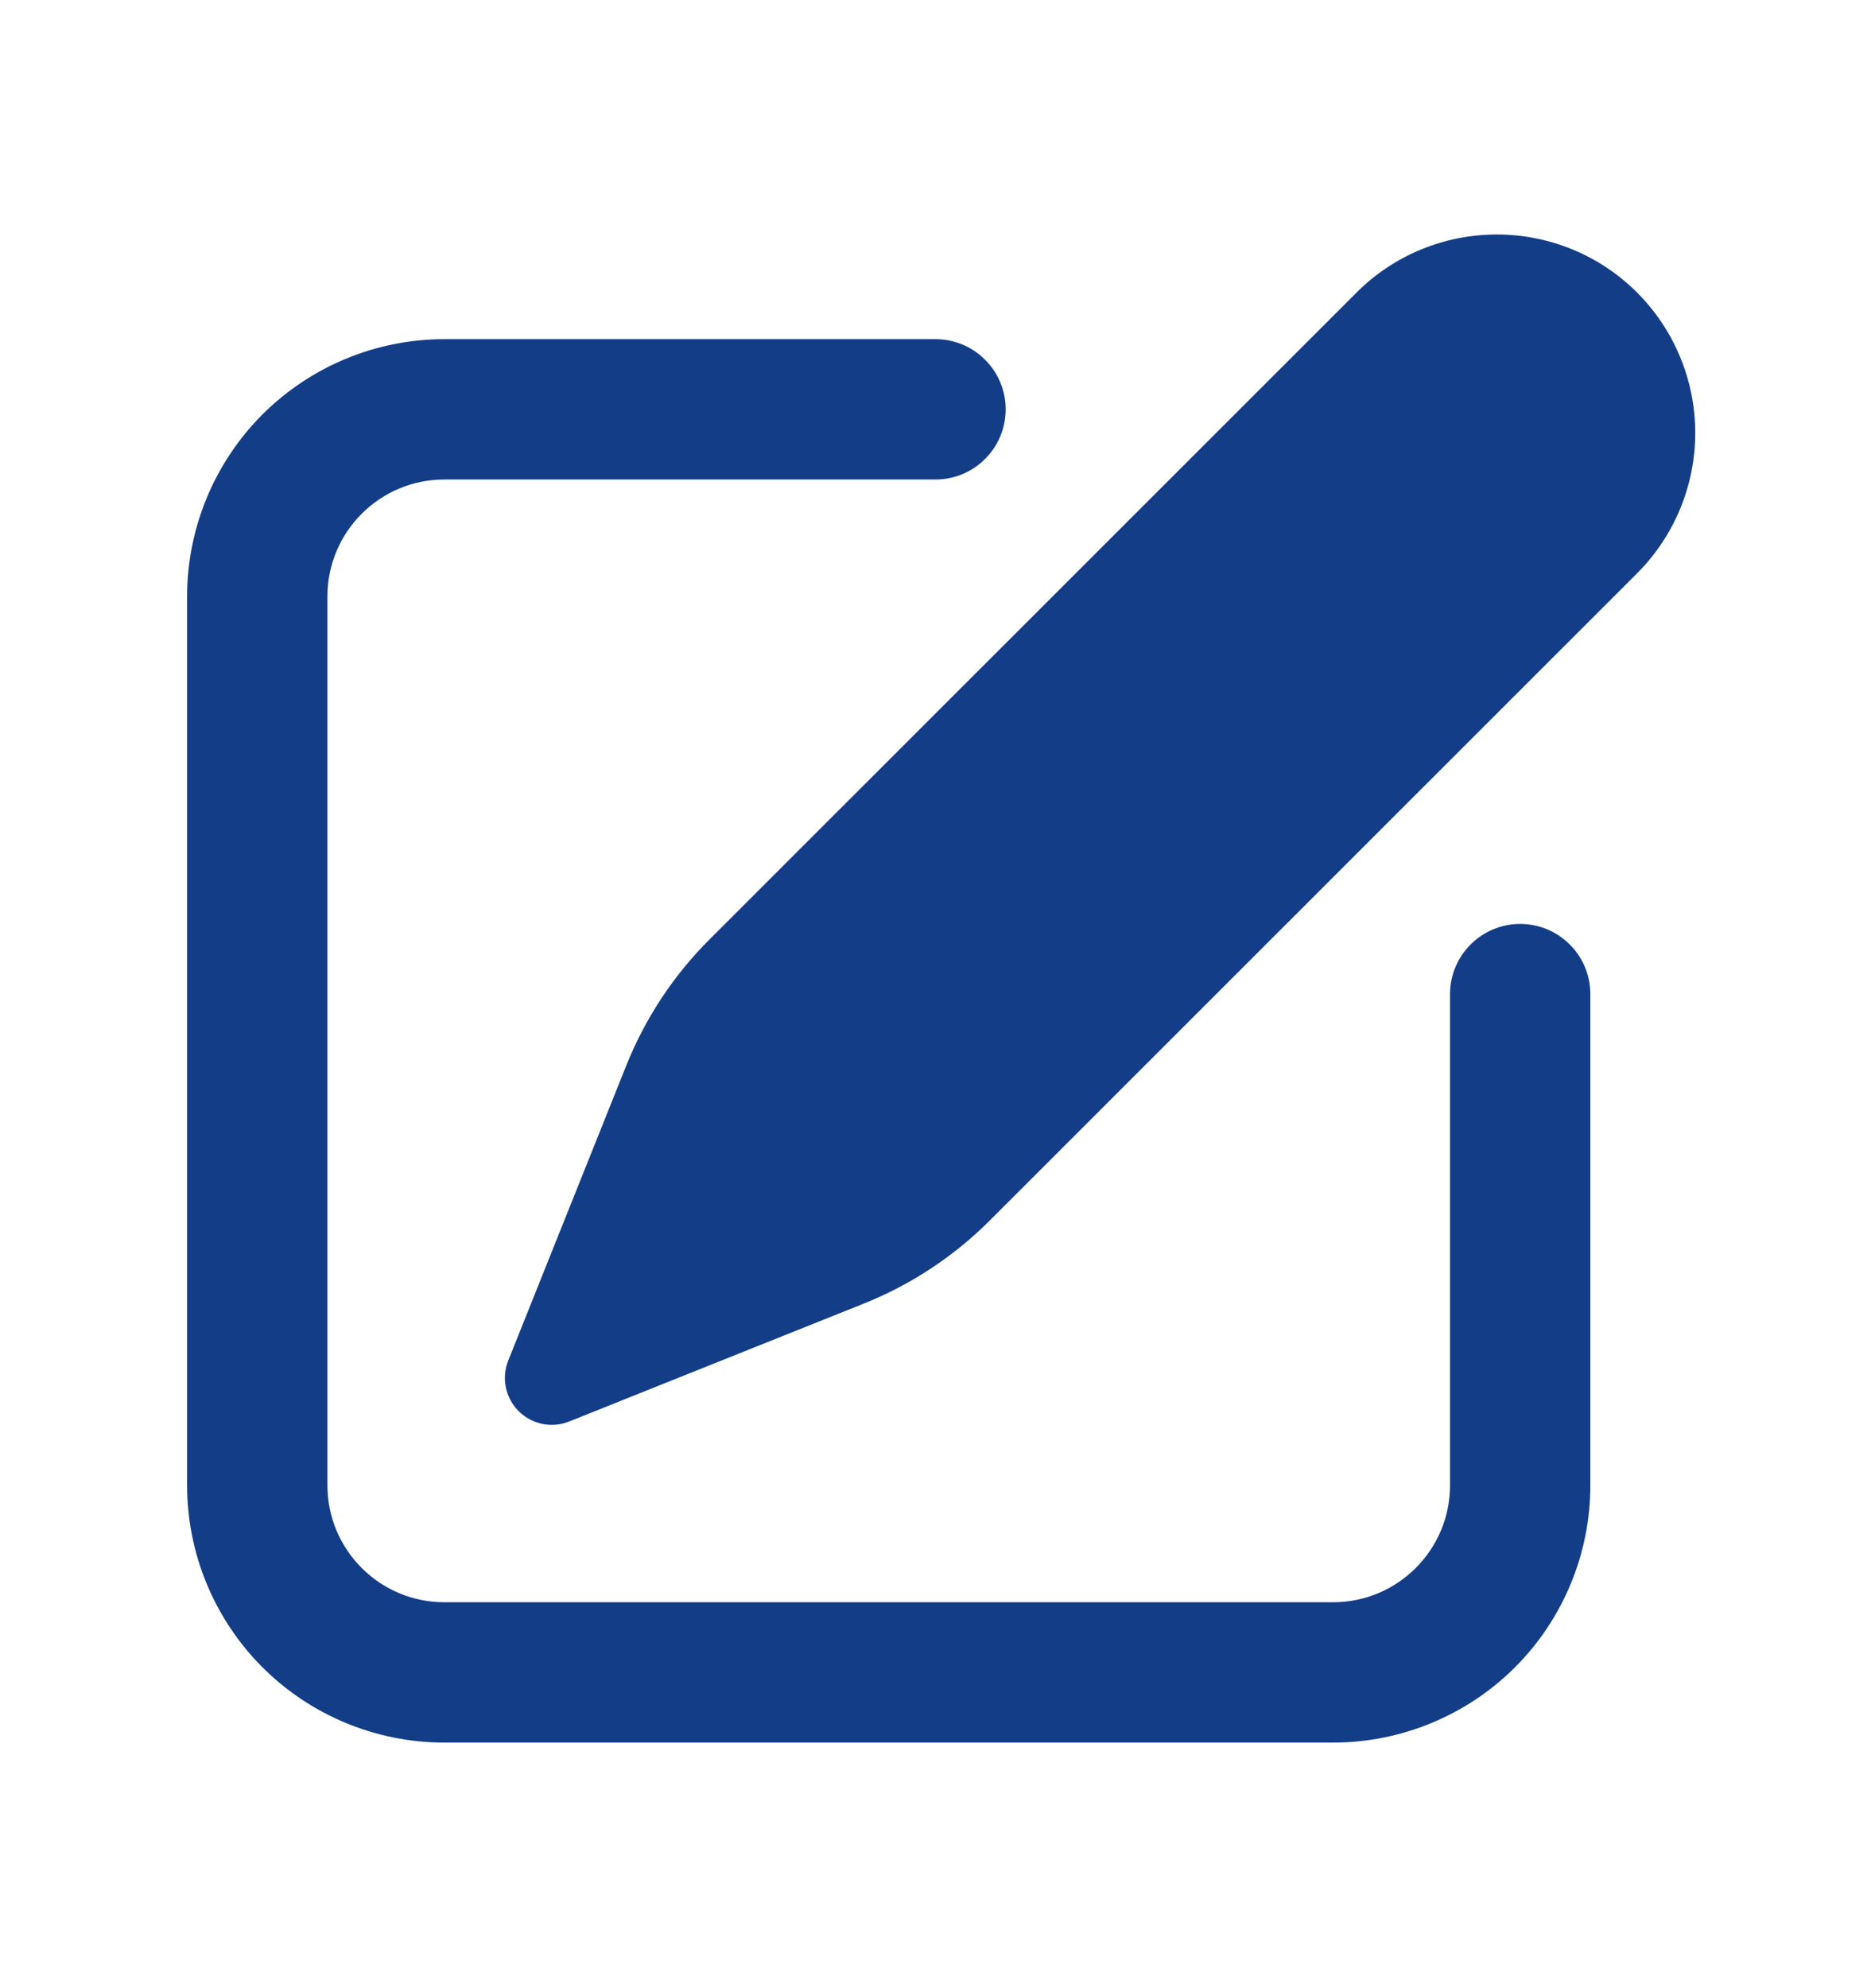 <svg width="16" height="17" viewBox="0 0 16 17" fill="none" xmlns="http://www.w3.org/2000/svg">
<path d="M4.346 11.634L5.356 9.11C5.517 8.708 5.758 8.342 6.064 8.036L11.6 2.502C11.918 2.183 12.35 2.005 12.8 2.005C13.25 2.005 13.682 2.183 14 2.502C14.318 2.82 14.497 3.252 14.497 3.702C14.497 4.152 14.318 4.583 14 4.902L8.464 10.436C8.158 10.742 7.792 10.984 7.39 11.145L4.866 12.155C4.794 12.184 4.714 12.191 4.637 12.175C4.561 12.159 4.49 12.121 4.435 12.066C4.38 12.011 4.342 11.94 4.326 11.864C4.31 11.787 4.317 11.707 4.346 11.634V11.634Z" fill="#133E87"/>
<path d="M2.8 5.1C2.8 4.548 3.248 4.1 3.8 4.1H8C8.159 4.1 8.312 4.037 8.424 3.924C8.537 3.812 8.6 3.659 8.6 3.5C8.6 3.341 8.537 3.188 8.424 3.076C8.312 2.963 8.159 2.9 8 2.9H3.8C3.216 2.9 2.657 3.132 2.244 3.544C1.832 3.957 1.6 4.517 1.6 5.1V12.7C1.6 13.284 1.832 13.843 2.244 14.256C2.657 14.668 3.216 14.9 3.8 14.9H11.4C11.983 14.9 12.543 14.668 12.956 14.256C13.368 13.843 13.6 13.284 13.6 12.7V8.5C13.6 8.341 13.537 8.188 13.424 8.076C13.312 7.963 13.159 7.9 13 7.9C12.841 7.9 12.688 7.963 12.576 8.076C12.463 8.188 12.4 8.341 12.4 8.5V12.7C12.4 13.252 11.952 13.7 11.4 13.7H3.8C3.248 13.7 2.8 13.252 2.8 12.7V5.1Z" fill="#133E87"/>
</svg>
